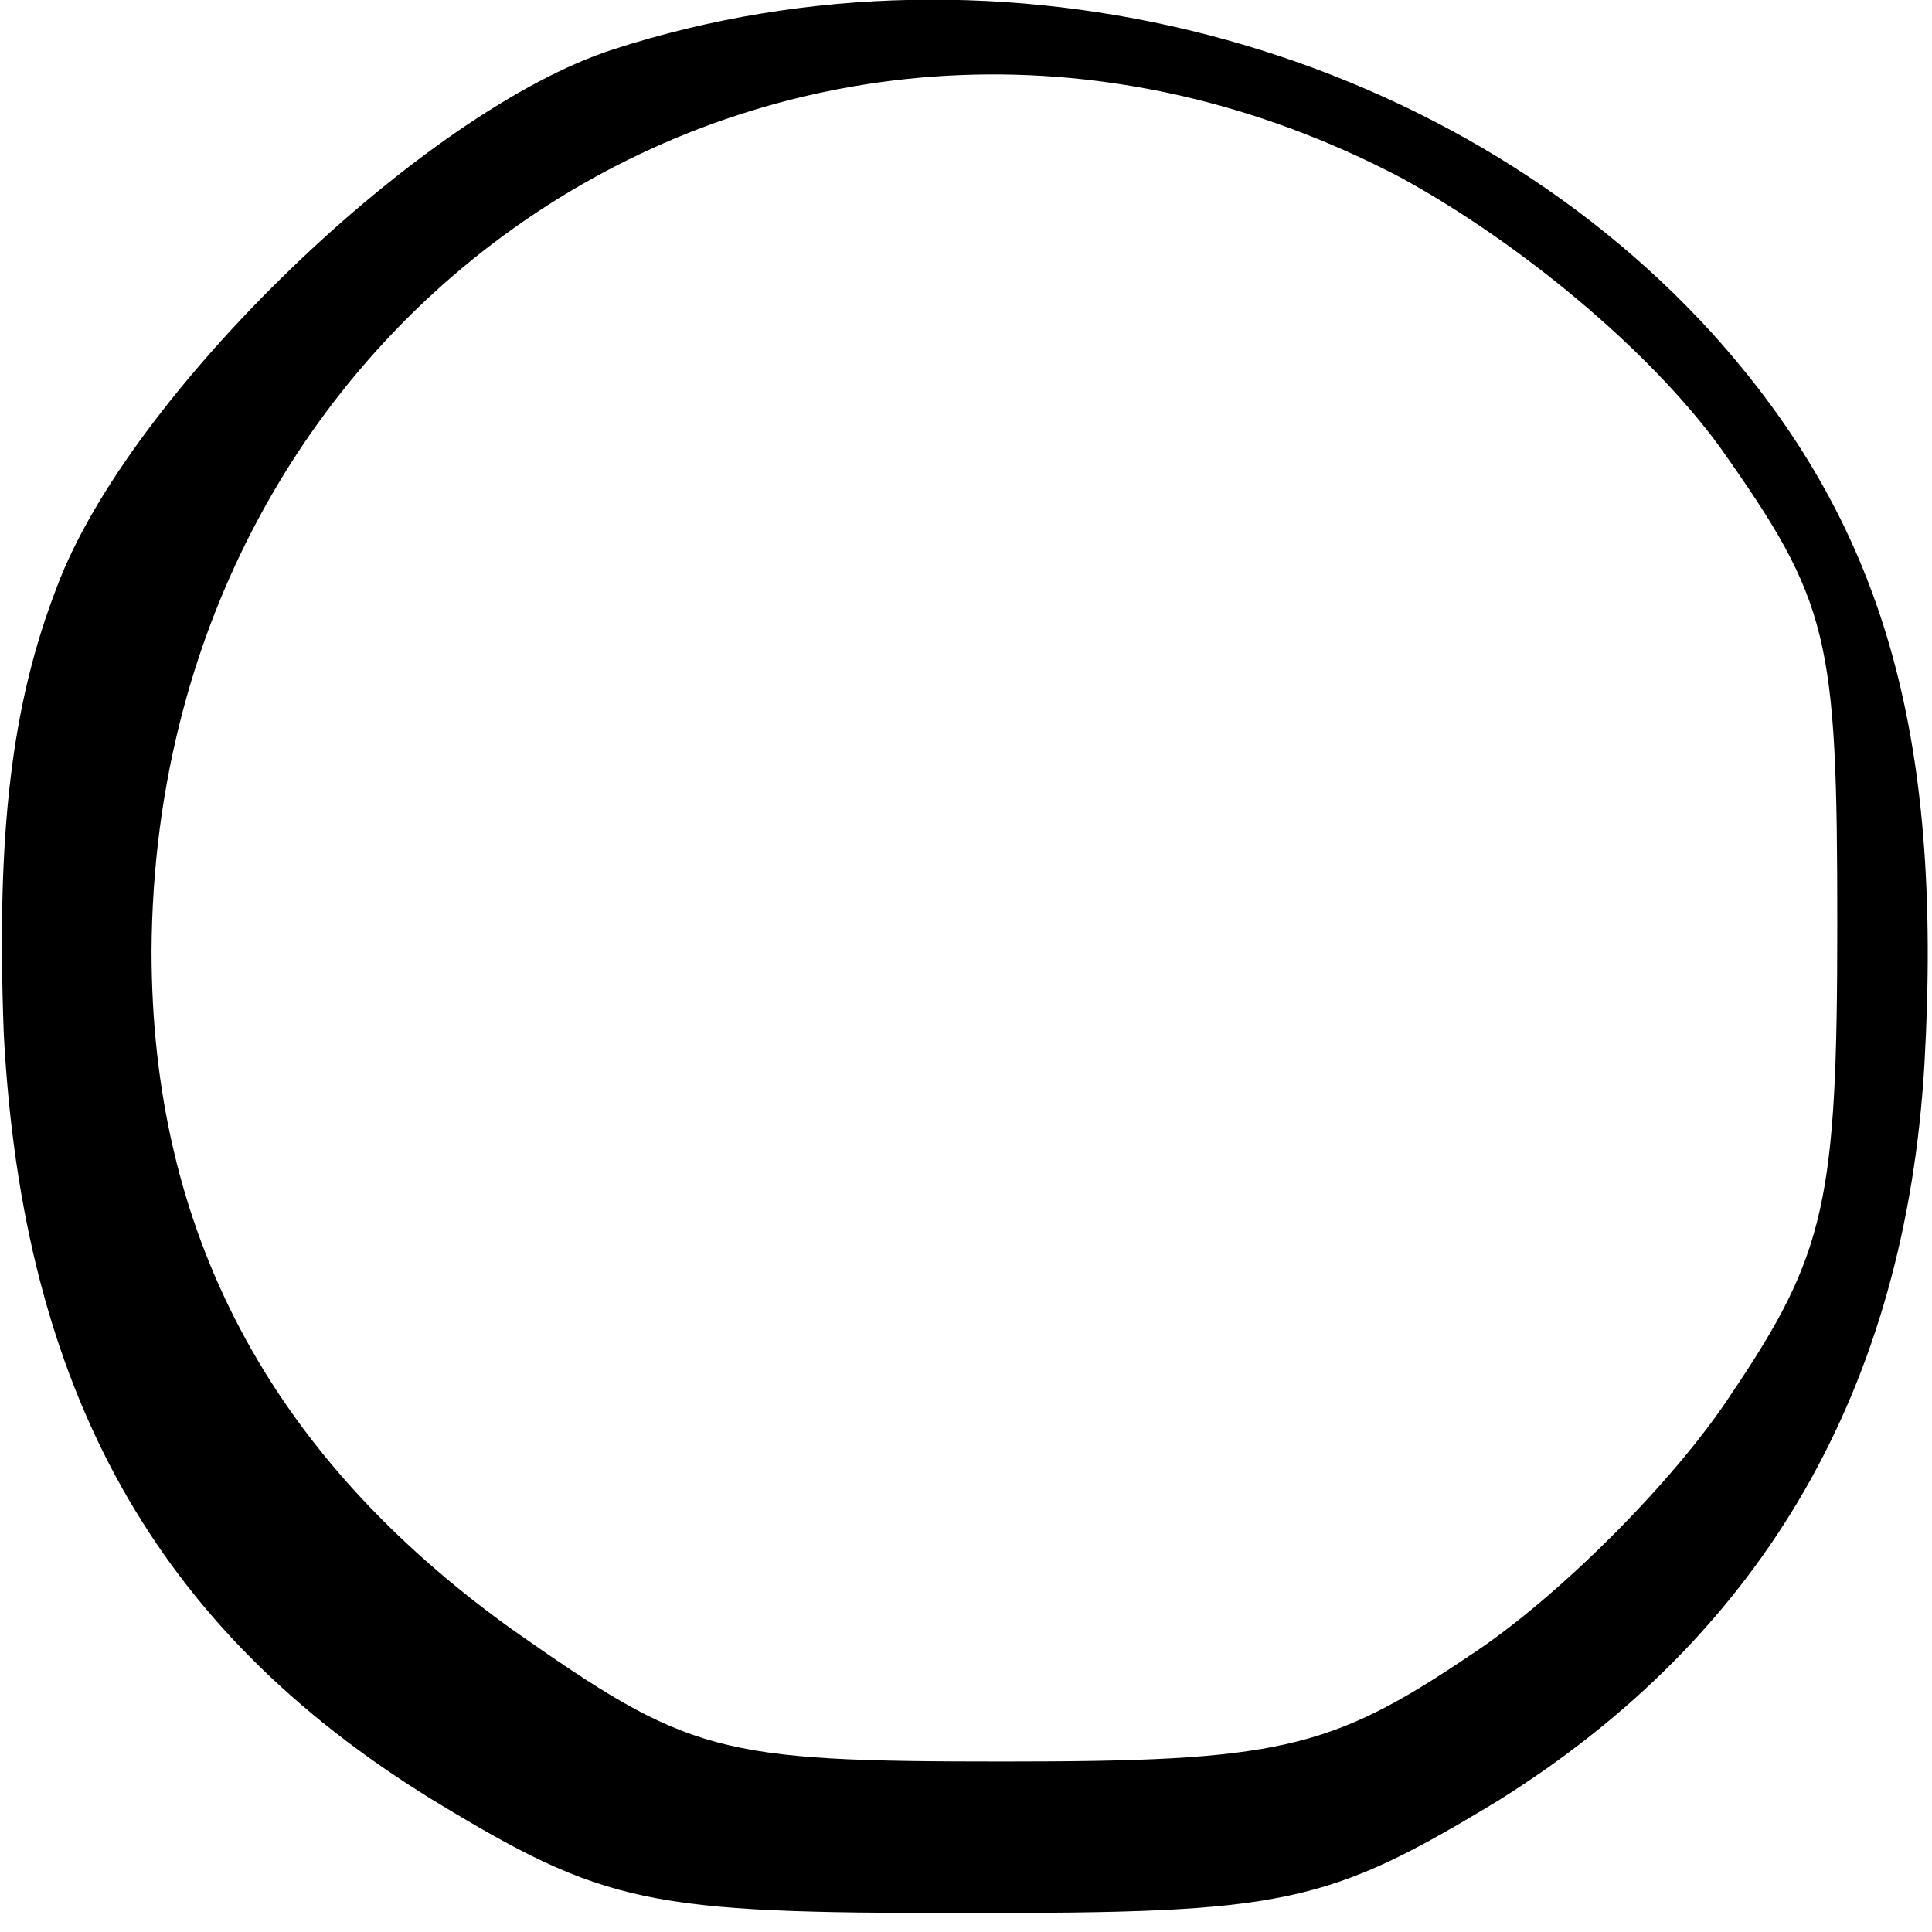 <?xml version="1.0" standalone="no"?>
<!DOCTYPE svg PUBLIC "-//W3C//DTD SVG 20010904//EN"
 "http://www.w3.org/TR/2001/REC-SVG-20010904/DTD/svg10.dtd">
<svg version="1.0" xmlns="http://www.w3.org/2000/svg"
 width="51pt" height="51pt" viewBox="0 0 51 51"
 preserveAspectRatio="xMidYMid meet">
<g transform="translate(0,51) scale(0.1,-0.1)"
fill="#000000" stroke="none">
<path d="M162 497 c-50 -16 -128 -91 -147 -142 -12 -31 -16 -65 -14 -118 5
-94 40 -157 113 -202 46 -28 57 -30 141 -30 84 0 95 2 141 30 70 44 107 109
112 194 5 88 -11 143 -56 193 -70 77 -188 108 -290 75z m208 -34 c31 -17 65
-45 84 -71 29 -41 31 -50 31 -126 0 -73 -3 -87 -28 -124 -15 -23 -46 -54 -69
-69 -37 -25 -51 -28 -123 -28 -76 0 -83 2 -130 35 -64 46 -95 105 -95 179 1
177 176 285 330 204z"/>
</g>
</svg>
